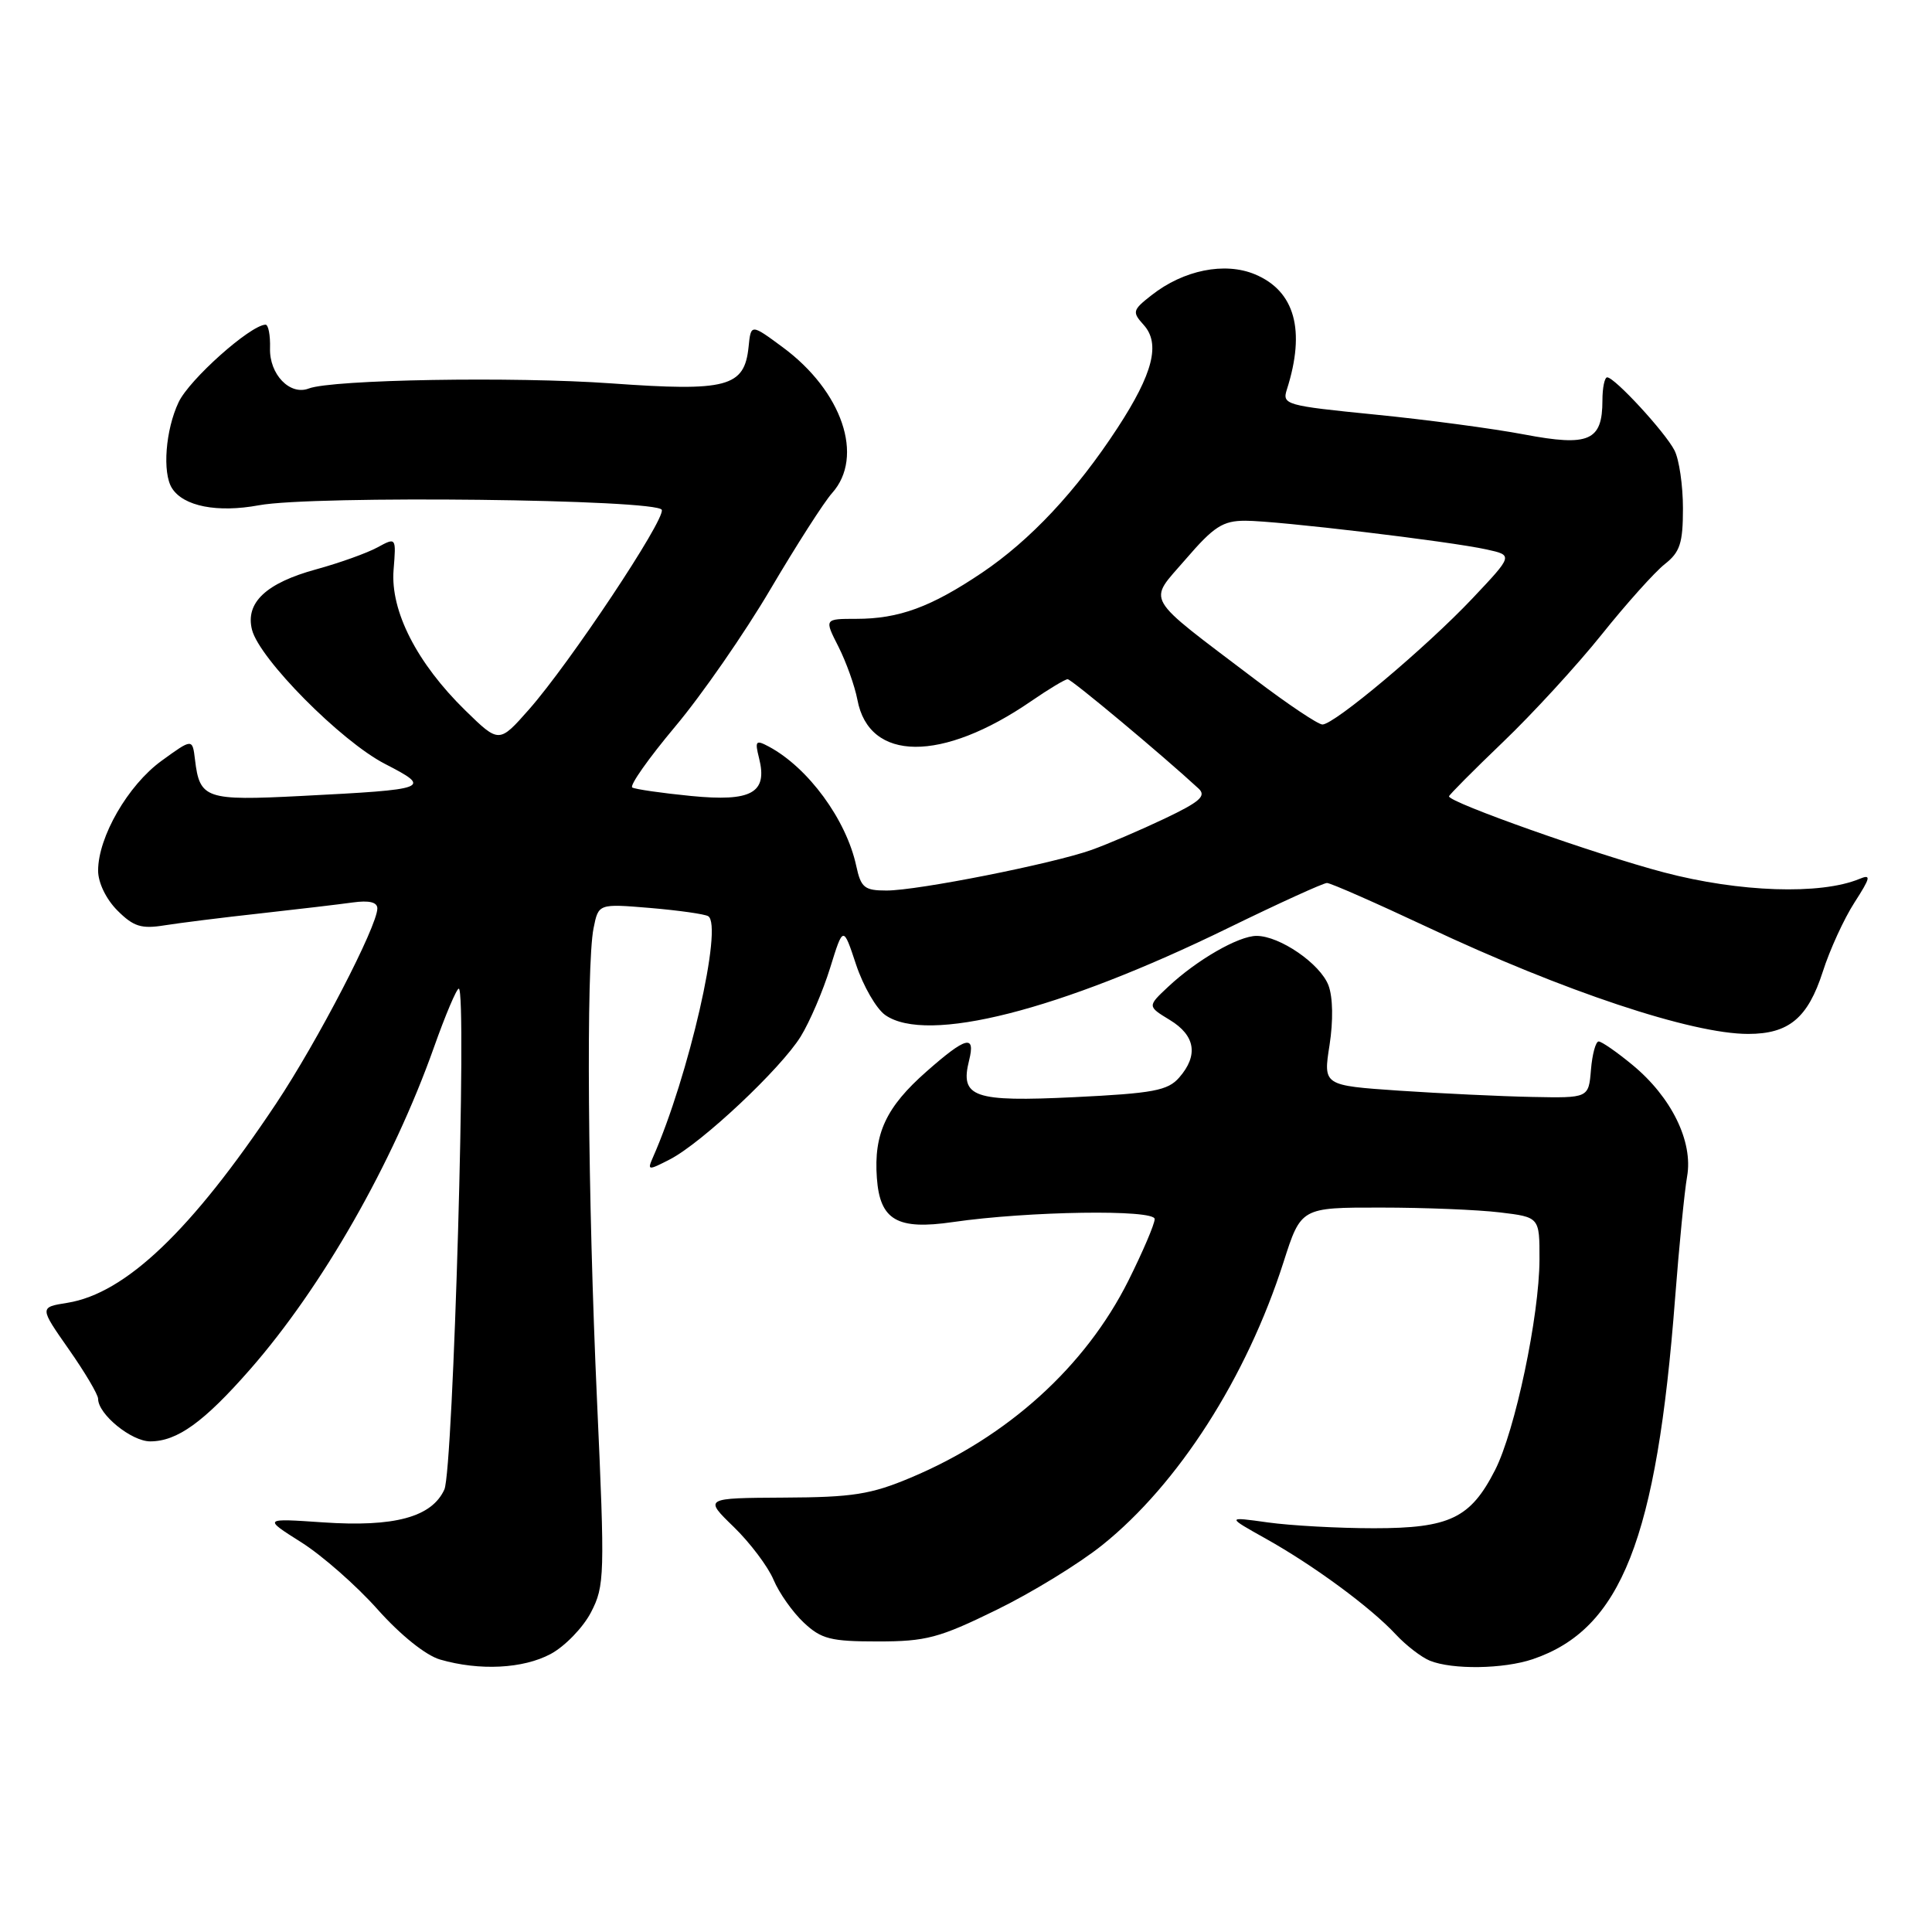 <?xml version="1.0" encoding="UTF-8" standalone="no"?>
<!DOCTYPE svg PUBLIC "-//W3C//DTD SVG 1.1//EN" "http://www.w3.org/Graphics/SVG/1.1/DTD/svg11.dtd" >
<svg xmlns="http://www.w3.org/2000/svg" xmlns:xlink="http://www.w3.org/1999/xlink" version="1.1" viewBox="0 0 256 256">
 <g >
 <path fill="currentColor"
d=" M 72.97 219.16 C 74.85 218.15 77.26 215.66 78.31 213.64 C 80.12 210.14 80.16 208.82 79.11 185.63 C 77.88 158.56 77.65 127.98 78.65 122.99 C 79.30 119.74 79.30 119.74 86.15 120.31 C 89.92 120.63 93.38 121.12 93.84 121.40 C 95.83 122.63 91.26 142.62 86.52 153.35 C 85.75 155.11 85.86 155.12 88.79 153.61 C 93.02 151.42 103.46 141.61 106.10 137.34 C 107.29 135.41 109.05 131.31 110.00 128.24 C 111.73 122.66 111.73 122.66 113.44 127.83 C 114.39 130.67 116.12 133.67 117.30 134.50 C 122.81 138.36 140.33 133.92 162.73 122.97 C 169.45 119.69 175.35 117.00 175.83 117.00 C 176.31 117.00 182.28 119.63 189.10 122.83 C 207.20 131.35 224.16 137.00 231.64 137.00 C 237.03 137.00 239.55 134.90 241.53 128.75 C 242.45 125.86 244.34 121.74 245.72 119.60 C 247.88 116.24 247.97 115.80 246.36 116.47 C 241.22 118.59 230.47 118.23 220.49 115.60 C 211.46 113.22 192.00 106.33 192.00 105.52 C 192.00 105.34 195.21 102.11 199.14 98.34 C 203.07 94.58 208.96 88.16 212.23 84.08 C 215.50 79.99 219.26 75.80 220.59 74.75 C 222.61 73.16 223.00 71.98 223.00 67.36 C 223.00 64.34 222.50 60.89 221.88 59.68 C 220.64 57.26 213.95 50.00 212.96 50.00 C 212.62 50.00 212.33 51.37 212.33 53.05 C 212.33 58.43 210.56 59.20 201.97 57.57 C 197.86 56.79 188.95 55.60 182.17 54.93 C 170.34 53.75 169.87 53.62 170.52 51.60 C 173.02 43.76 171.58 38.56 166.29 36.35 C 162.29 34.68 156.82 35.78 152.58 39.12 C 150.06 41.09 150.00 41.34 151.54 43.05 C 153.79 45.53 152.79 49.48 148.08 56.70 C 142.60 65.09 136.54 71.56 130.12 75.89 C 123.36 80.44 119.12 82.00 113.46 82.00 C 109.22 82.00 109.22 82.00 111.10 85.69 C 112.13 87.73 113.26 90.89 113.61 92.72 C 115.15 100.97 124.82 101.04 136.66 92.89 C 138.97 91.30 141.14 90.00 141.47 90.00 C 141.98 90.00 154.08 100.11 158.82 104.49 C 159.88 105.47 159.00 106.24 154.32 108.47 C 151.12 109.99 146.76 111.86 144.63 112.62 C 139.44 114.46 121.61 118.00 117.47 118.00 C 114.54 118.00 114.08 117.62 113.46 114.75 C 112.14 108.61 107.10 101.73 101.88 98.93 C 100.14 98.00 100.00 98.16 100.58 100.46 C 101.74 105.07 99.60 106.26 91.56 105.47 C 87.68 105.09 84.18 104.58 83.78 104.35 C 83.38 104.11 85.94 100.48 89.46 96.28 C 92.99 92.08 98.67 83.88 102.09 78.07 C 105.52 72.26 109.19 66.52 110.26 65.33 C 114.56 60.52 111.61 51.83 103.70 46.00 C 99.50 42.90 99.50 42.90 99.19 45.97 C 98.64 51.29 96.35 51.90 81.00 50.80 C 68.10 49.88 44.01 50.29 40.91 51.48 C 38.42 52.44 35.68 49.60 35.78 46.15 C 35.83 44.42 35.56 43.01 35.18 43.02 C 33.15 43.10 25.10 50.27 23.67 53.29 C 21.93 56.95 21.49 62.65 22.79 64.69 C 24.31 67.09 28.80 67.97 34.31 66.95 C 41.50 65.62 87.22 66.15 87.69 67.56 C 88.13 68.89 75.47 87.91 70.10 94.00 C 66.13 98.50 66.13 98.50 61.66 94.14 C 55.25 87.87 51.72 80.97 52.15 75.53 C 52.50 71.18 52.50 71.18 50.00 72.54 C 48.62 73.29 44.99 74.59 41.93 75.43 C 35.26 77.25 32.49 79.85 33.39 83.44 C 34.37 87.30 45.17 98.21 51.01 101.22 C 57.30 104.46 56.94 104.60 39.90 105.47 C 27.25 106.12 26.46 105.85 25.84 100.67 C 25.50 97.84 25.50 97.84 21.38 100.83 C 16.96 104.05 13.00 110.90 13.00 115.36 C 13.00 116.96 14.06 119.15 15.56 120.65 C 17.69 122.78 18.73 123.11 21.81 122.61 C 23.84 122.29 29.55 121.57 34.50 121.03 C 39.45 120.48 44.96 119.83 46.75 119.58 C 48.91 119.28 50.00 119.54 50.00 120.37 C 50.00 122.71 42.07 138.00 36.58 146.24 C 25.39 163.04 16.64 171.39 8.93 172.63 C 5.22 173.22 5.22 173.22 9.11 178.78 C 11.25 181.83 13.00 184.79 13.00 185.35 C 13.00 187.40 17.42 191.00 19.92 190.99 C 23.49 190.98 27.01 188.44 33.13 181.46 C 42.68 170.56 52.05 154.15 57.51 138.75 C 59.02 134.49 60.50 131.00 60.79 131.00 C 61.90 131.00 60.06 194.77 58.88 197.37 C 57.21 201.03 52.25 202.37 42.78 201.72 C 34.88 201.18 34.88 201.18 39.90 204.35 C 42.66 206.09 47.22 210.09 50.03 213.25 C 53.08 216.67 56.42 219.35 58.32 219.90 C 63.54 221.41 69.31 221.12 72.97 219.16 Z  M 203.10 219.85 C 214.82 215.87 219.52 203.94 221.96 172.00 C 222.49 165.12 223.20 157.88 223.55 155.89 C 224.37 151.26 221.47 145.36 216.30 141.10 C 214.23 139.39 212.22 138.00 211.83 138.00 C 211.44 138.00 210.98 139.69 210.81 141.75 C 210.50 145.50 210.50 145.50 203.00 145.35 C 198.88 145.27 190.96 144.89 185.41 144.52 C 175.33 143.83 175.33 143.83 176.17 138.49 C 176.67 135.25 176.62 132.13 176.03 130.57 C 174.94 127.70 169.57 124.01 166.50 124.01 C 164.11 124.01 158.56 127.21 154.77 130.77 C 152.03 133.34 152.03 133.34 155.02 135.16 C 158.39 137.21 158.82 139.84 156.25 142.78 C 154.74 144.51 152.82 144.87 142.36 145.38 C 128.98 146.03 127.18 145.40 128.41 140.51 C 129.28 137.03 128.01 137.36 122.78 141.97 C 117.41 146.69 115.76 150.21 116.19 156.09 C 116.59 161.68 118.88 163.01 126.26 161.93 C 136.26 160.48 153.00 160.23 153.00 161.53 C 153.00 162.19 151.43 165.86 149.52 169.69 C 143.82 181.08 133.53 190.40 120.67 195.80 C 115.39 198.02 112.98 198.40 103.89 198.44 C 93.28 198.50 93.28 198.50 97.23 202.33 C 99.40 204.44 101.77 207.59 102.50 209.33 C 103.23 211.07 105.03 213.62 106.50 215.00 C 108.83 217.19 110.07 217.50 116.33 217.50 C 122.71 217.50 124.44 217.04 132.00 213.34 C 136.68 211.06 143.01 207.18 146.07 204.72 C 156.13 196.65 165.17 182.54 170.07 167.25 C 172.39 160.00 172.39 160.00 182.95 160.01 C 188.75 160.01 195.86 160.30 198.75 160.65 C 204.00 161.28 204.00 161.28 203.99 166.89 C 203.97 174.35 200.76 189.60 198.10 194.80 C 194.85 201.17 192.09 202.50 182.05 202.50 C 177.35 202.50 171.03 202.15 168.00 201.73 C 162.50 200.96 162.50 200.96 167.74 203.89 C 174.07 207.43 181.62 212.98 184.96 216.58 C 186.31 218.03 188.34 219.59 189.46 220.05 C 192.46 221.26 199.22 221.16 203.10 219.85 Z  M 166.34 90.05 C 151.30 78.64 152.07 79.96 157.11 74.10 C 160.84 69.77 162.03 69.00 165.01 69.00 C 169.23 69.00 192.08 71.72 197.00 72.81 C 200.50 73.58 200.50 73.58 195.08 79.32 C 188.95 85.80 176.81 96.00 175.23 96.00 C 174.65 96.00 170.65 93.32 166.34 90.05 Z "/>
</g>
</svg>